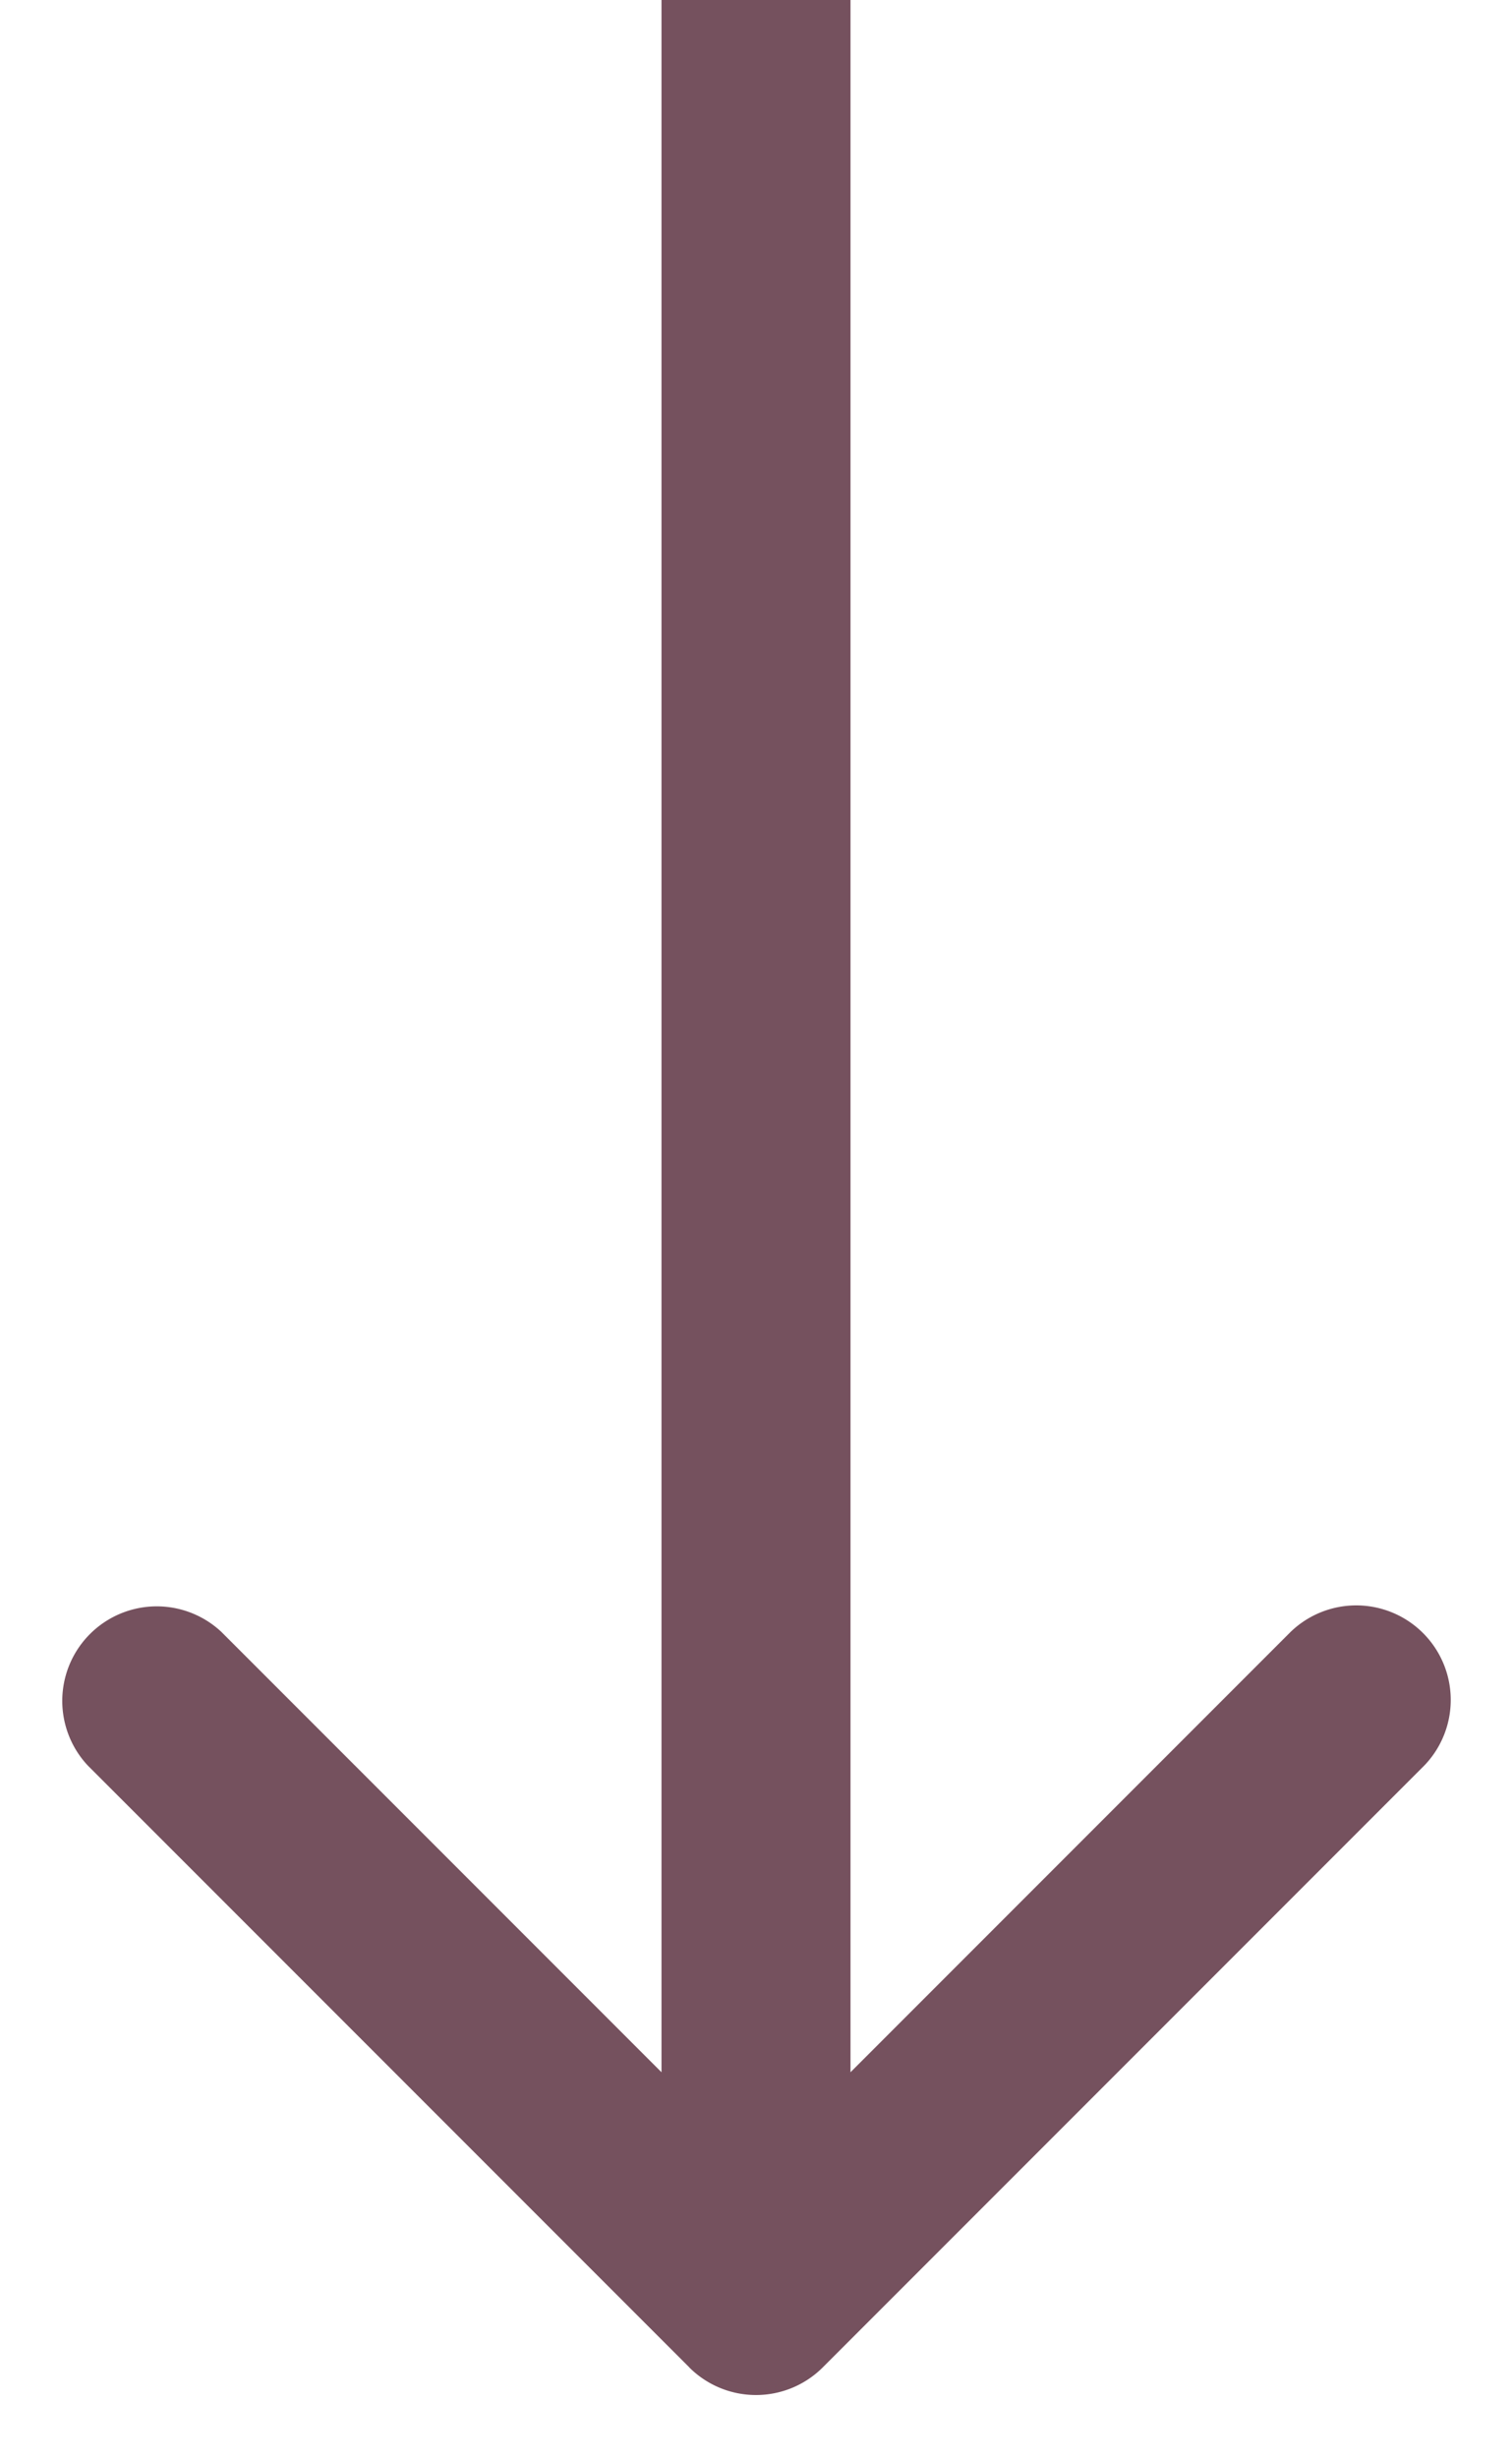 <svg width="16" height="26" fill="none" xmlns="http://www.w3.org/2000/svg"><path d="M7.293 25.038a1 1 0 001.414 0l6.364-6.364a1 1 0 00-1.414-1.414L8 22.917 2.343 17.26A1 1 0 00.93 18.674l6.364 6.364zM9 24.331V0H7v24.331h2z" fill="#75515E"/></svg>